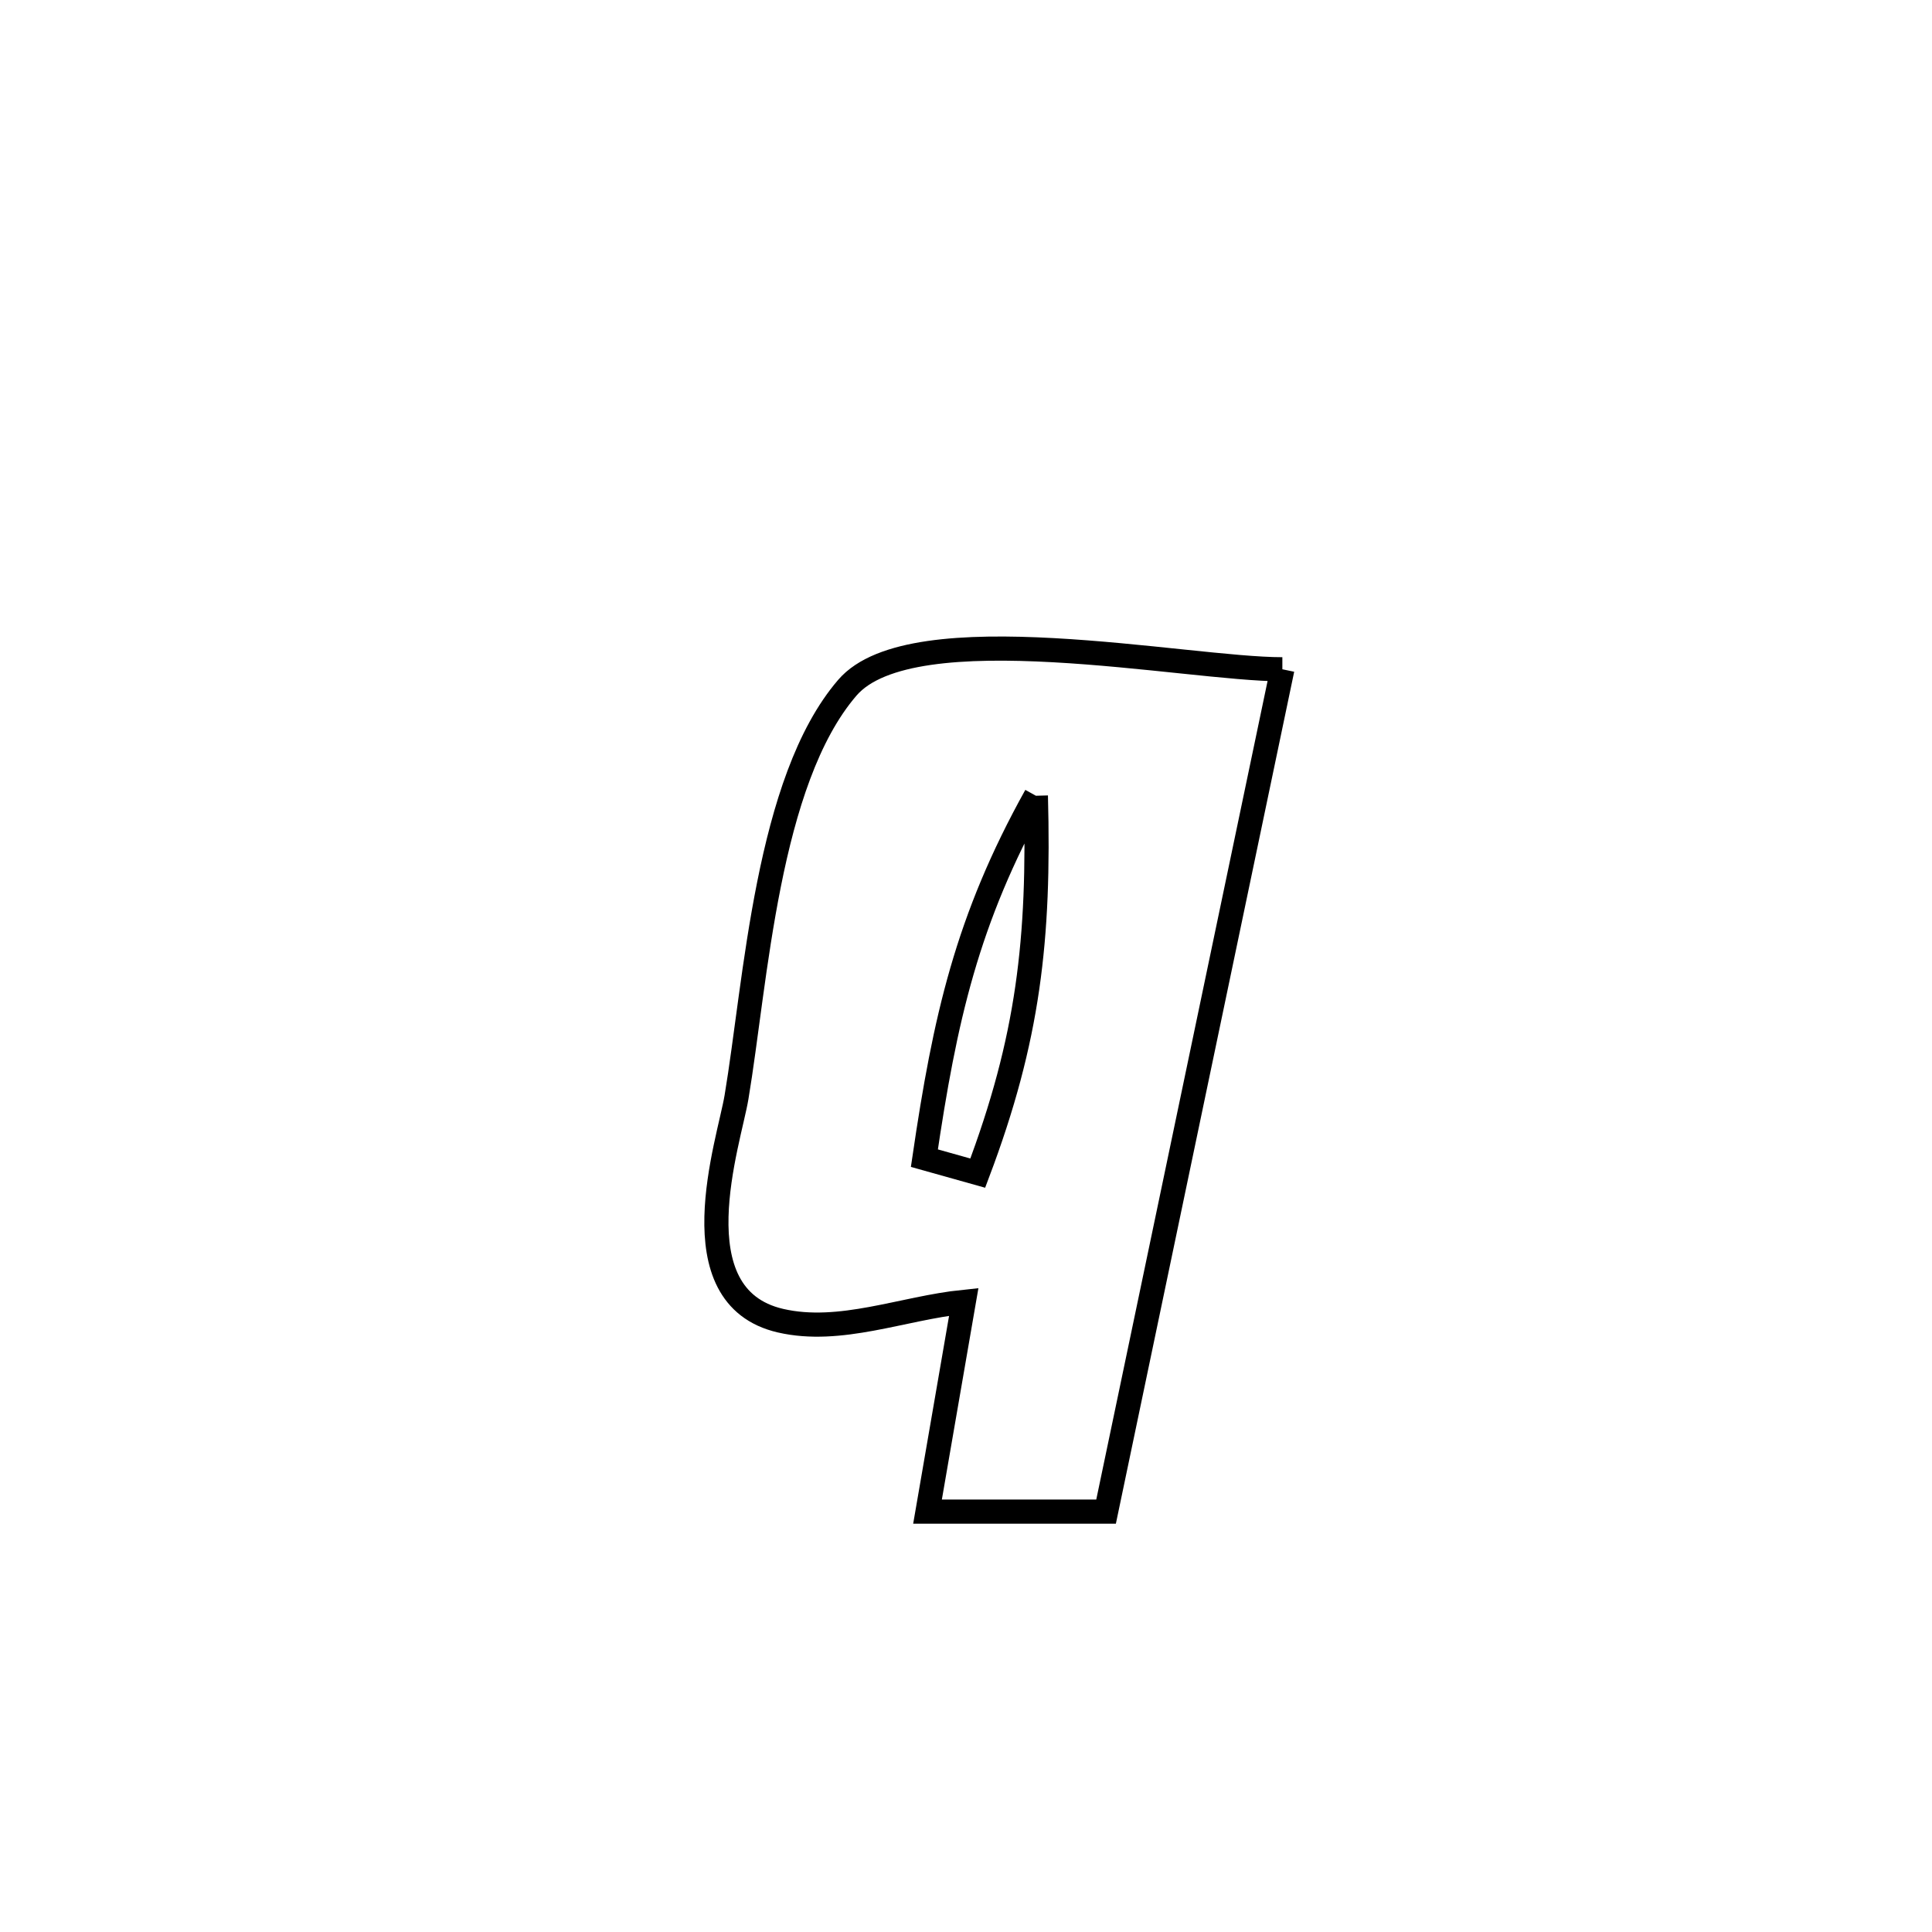 <svg xmlns="http://www.w3.org/2000/svg" viewBox="0.0 0.0 24.0 24.0" height="200px" width="200px"><path fill="none" stroke="black" stroke-width=".3" stroke-opacity="1.0"  filling="0" d="M15.93 8.314 L15.93 8.314 C15.565 10.058 15.2 11.802 14.835 13.546 C14.47 15.29 14.105 17.034 13.74 18.778 L13.74 18.778 C13.001 18.778 12.261 18.778 11.522 18.778 L11.522 18.778 C11.563 18.541 11.927 16.428 11.972 16.172 L11.972 16.172 C11.213 16.25 10.439 16.577 9.696 16.406 C8.395 16.106 9.057 14.183 9.149 13.631 C9.389 12.199 9.528 9.702 10.526 8.543 C11.333 7.604 14.737 8.315 15.93 8.314 L15.93 8.314"></path>
<path fill="none" stroke="black" stroke-width=".3" stroke-opacity="1.0"  filling="0" d="M12.868 9.885 L12.868 9.885 C12.915 11.668 12.777 12.903 12.146 14.573 L12.146 14.573 C11.925 14.511 11.704 14.449 11.483 14.387 L11.483 14.387 C11.739 12.649 12.011 11.427 12.868 9.885 L12.868 9.885"></path></svg>
